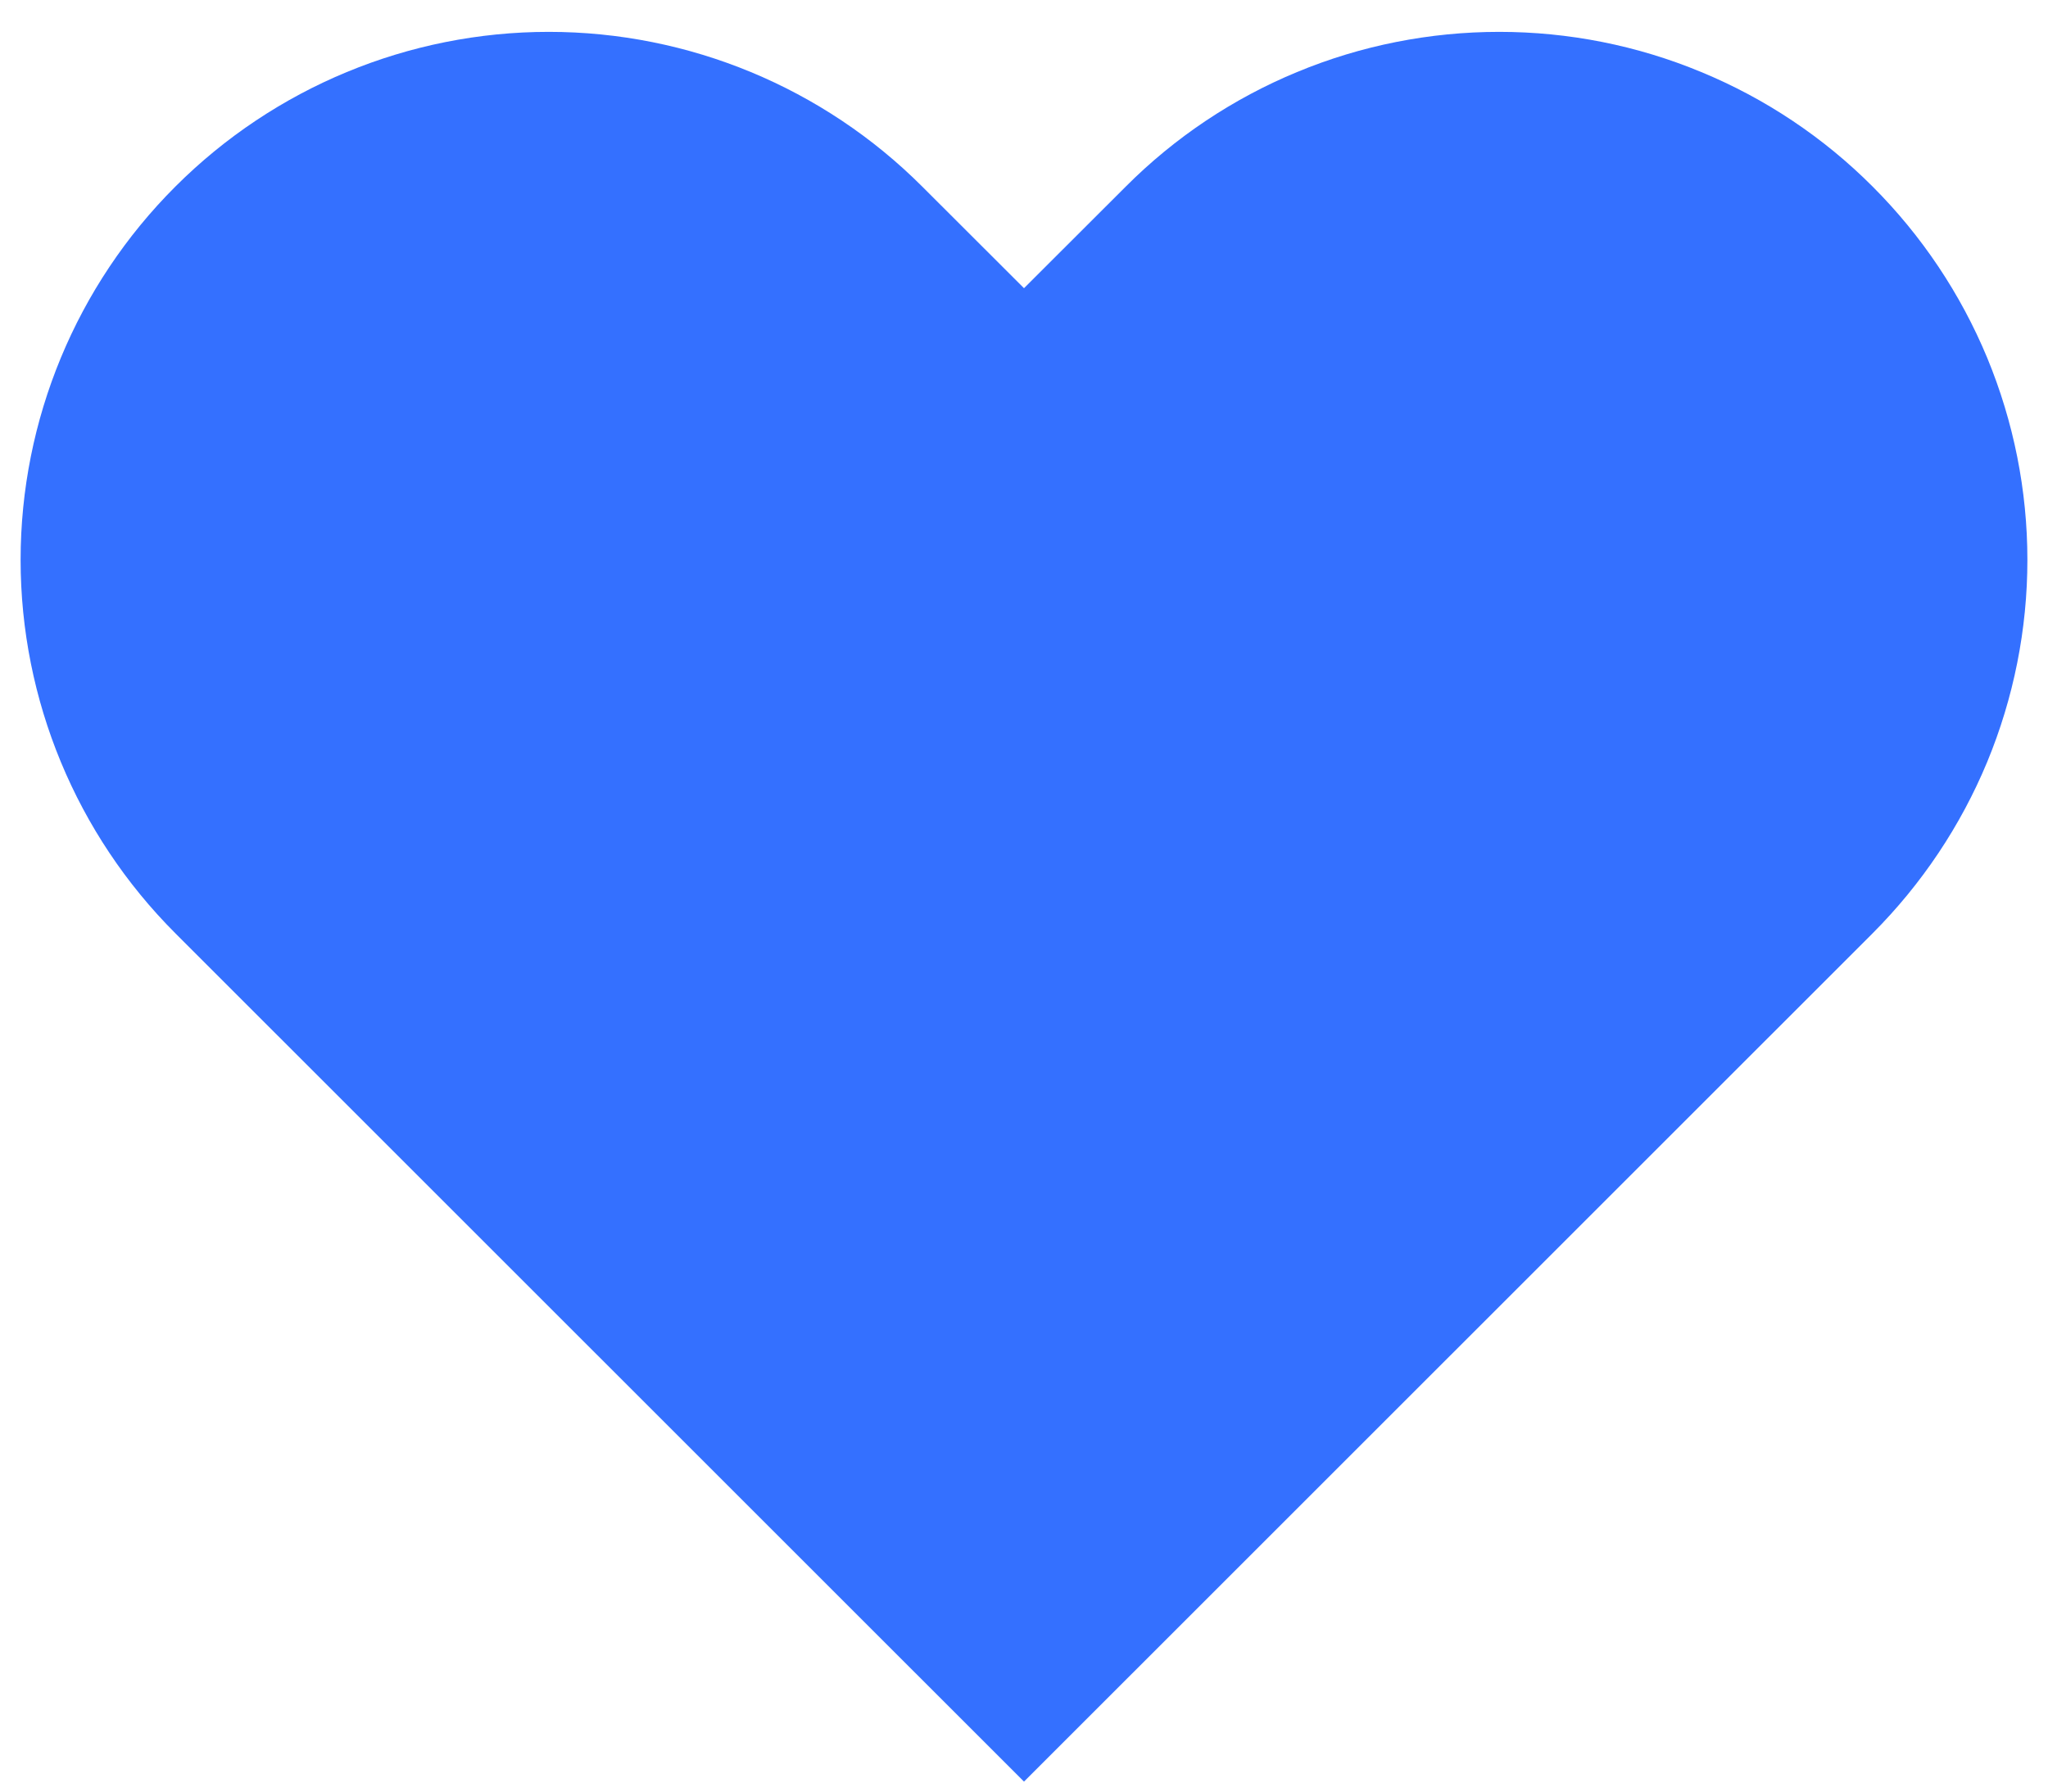 <svg
  width="16"
  height="14"
  viewBox="0 0 16 14"
  fill="none"
  xmlns="http://www.w3.org/2000/svg"
>
  <path
    d="M14.63 1.458C14.247 1.074 13.792 0.77 13.291 0.563C12.791 0.355 12.254 0.249 11.713 0.249C11.171 0.249 10.634 0.355 10.133 0.563C9.633 0.77 9.178 1.074 8.795 1.458L8 2.252L7.205 1.458C6.431 0.684 5.382 0.249 4.287 0.249C3.193 0.249 2.144 0.684 1.37 1.458C0.596 2.231 0.161 3.281 0.161 4.375C0.161 5.469 0.596 6.519 1.37 7.293L2.165 8.088L8 13.922L13.835 8.088L14.63 7.293C15.013 6.909 15.317 6.455 15.525 5.954C15.732 5.453 15.839 4.917 15.839 4.375C15.839 3.833 15.732 3.297 15.525 2.796C15.317 2.295 15.013 1.841 14.63 1.458Z"
    fill="#3470FF"
  />
</svg>
